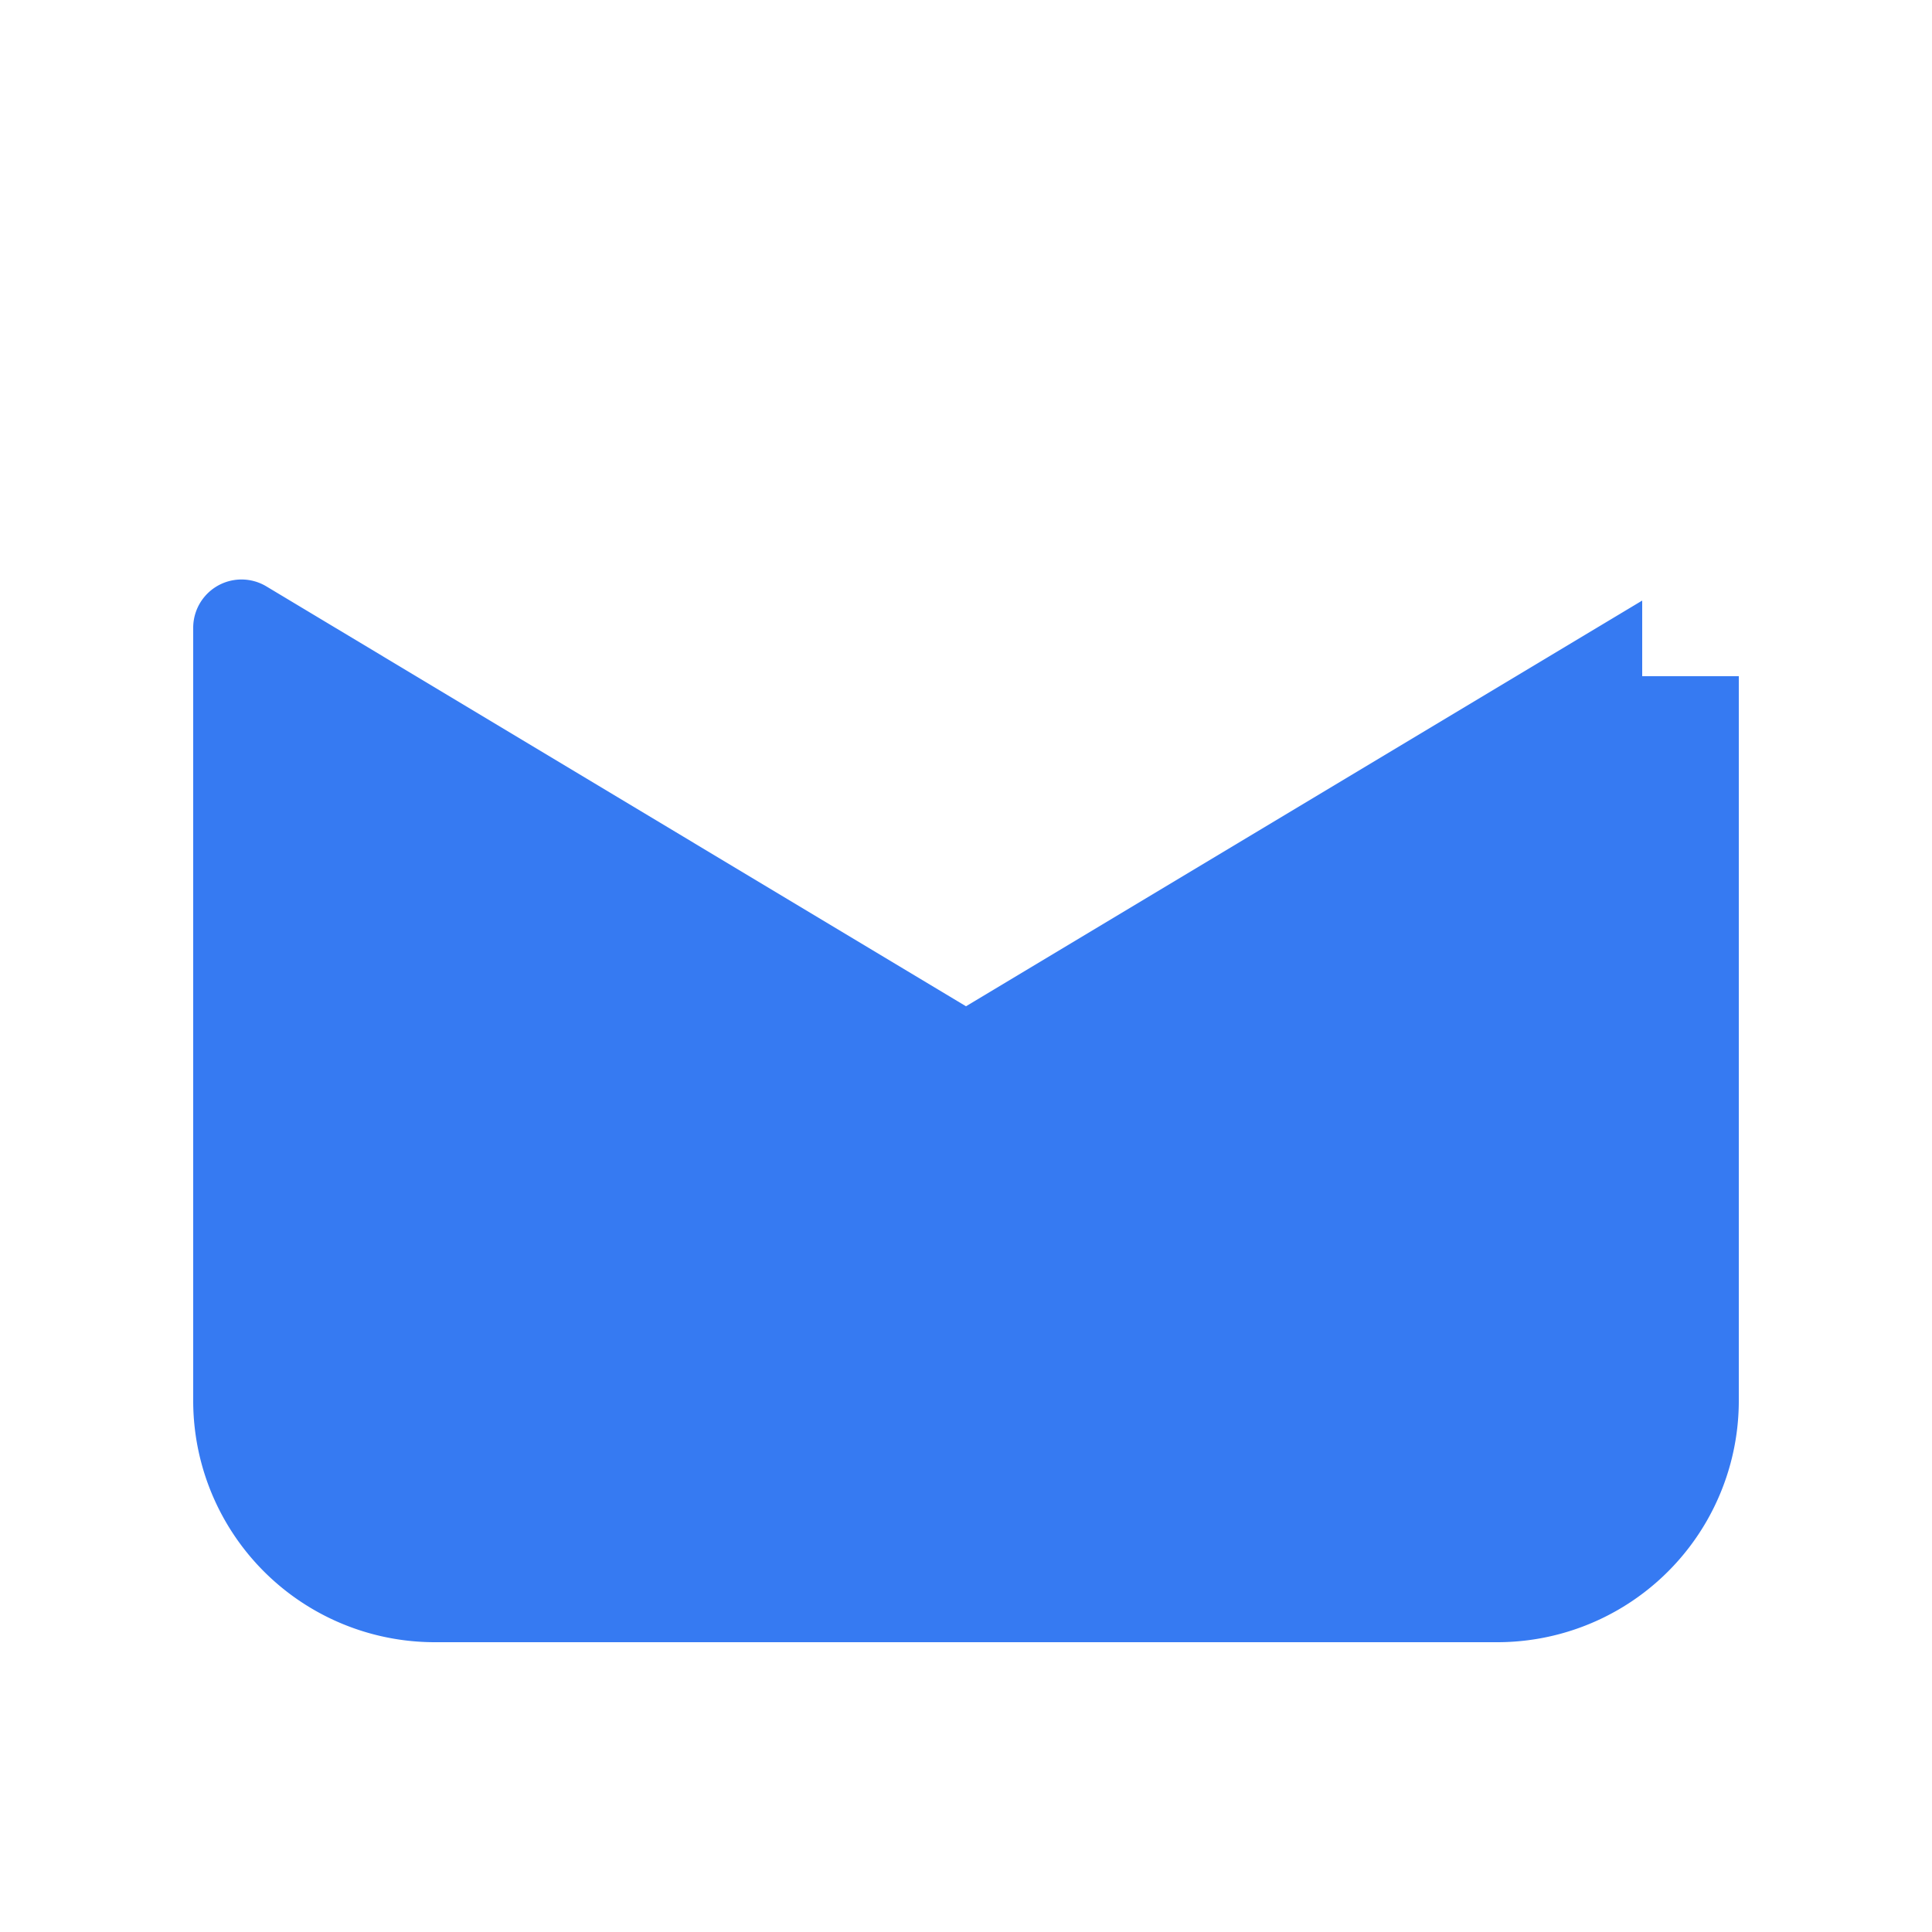 <svg xmlns="http://www.w3.org/2000/svg" width="3em" height="3em" viewBox="0 0 20 20"><g fill="none"><path fill="#367AF2" d="m17 6.217l-7 4.2L2.757 6.07A.5.5 0 0 0 2 6.5v8A2.5 2.5 0 0 0 4.5 17h11a2.5 2.5 0 0 0 2.5-2.5V7h-1z"/><path fill="url(#)" d="m17 6.217l-7 4.2L2.757 6.07A.5.5 0 0 0 2 6.5v8A2.5 2.5 0 0 0 4.5 17h11a2.5 2.5 0 0 0 2.5-2.5V7h-1z"/><path fill="url(#)" d="m17 6.217l-7 4.2L2.757 6.07A.5.5 0 0 0 2 6.5v8A2.5 2.5 0 0 0 4.5 17h11a2.5 2.5 0 0 0 2.5-2.5V7h-1z"/><path fill="url(#)" fill-opacity=".75" d="m17 6.217l-7 4.2L2.757 6.07A.5.5 0 0 0 2 6.5v8A2.5 2.5 0 0 0 4.5 17h11a2.5 2.5 0 0 0 2.5-2.5V7h-1z"/><path fill="url(#)" fill-opacity=".7" d="m17 6.217l-7 4.2L2.757 6.07A.5.5 0 0 0 2 6.5v8A2.5 2.5 0 0 0 4.5 17h11a2.5 2.5 0 0 0 2.5-2.5V7h-1z"/><path fill="url(#)" d="M2 6.5A2.5 2.5 0 0 1 4.5 4h11c.563 0 1.082.186 1.5.5V7h1v.1a.5.5 0 0 1-.247.431l-7.5 4.4a.5.5 0 0 1-.506 0l-7.5-4.4A.5.5 0 0 1 2 7.1z"/><path fill="url(#)" fill-opacity=".3" d="M4.5 4A2.5 2.5 0 0 0 2 6.5v8A2.5 2.5 0 0 0 4.5 17h11a2.5 2.5 0 0 0 2.5-2.5V7h-1V4.5a2.5 2.5 0 0 0-1.5-.5z"/><path fill="url(#)" fill-opacity=".3" d="M4.5 4A2.5 2.5 0 0 0 2 6.5v8A2.5 2.5 0 0 0 4.5 17h11a2.5 2.5 0 0 0 2.5-2.5V7h-1V4.5a2.5 2.5 0 0 0-1.5-.5z"/><path fill="url(#)" fill-opacity=".3" d="M4.5 4A2.5 2.5 0 0 0 2 6.5v8A2.5 2.5 0 0 0 4.5 17h11a2.5 2.5 0 0 0 2.5-2.5V7h-1V4.5a2.5 2.5 0 0 0-1.5-.5z"/><path fill="url(#)" fill-opacity=".3" d="M4.5 4A2.5 2.5 0 0 0 2 6.5v8A2.5 2.5 0 0 0 4.5 17h11a2.5 2.5 0 0 0 2.5-2.5V7h-1V4.5a2.5 2.5 0 0 0-1.5-.5z"/><path fill="url(#)" d="M16.5 8a2 2 0 1 1-4 0a2 2 0 0 1 4 0"/><path fill="url(#)" d="M11.497 4a3 3 0 0 1 6 0v2l1.32 1.119a.5.5 0 0 1-.323.881h-7.993a.5.5 0 0 1-.323-.881L11.498 6z"/><defs><linearGradient id="" x1="12.031" x2="16.923" y1="8.156" y2="16.616" gradientUnits="userSpaceOnUse"><stop offset=".228" stop-color="#0094F0" stop-opacity="0"/><stop offset=".431" stop-color="#0094F0"/></linearGradient><linearGradient id="" x1="7.714" x2="2.272" y1="7.158" y2="17.134" gradientUnits="userSpaceOnUse"><stop offset=".228" stop-color="#0094F0" stop-opacity="0"/><stop offset=".431" stop-color="#0094F0"/></linearGradient><linearGradient id="" x1="14.219" x2="15.057" y1="12.563" y2="17.991" gradientUnits="userSpaceOnUse"><stop stop-color="#2764E7" stop-opacity="0"/><stop offset="1" stop-color="#2764E7"/></linearGradient><linearGradient id="" x1="12.476" x2="14.006" y1="7.351" y2="18.41" gradientUnits="userSpaceOnUse"><stop offset=".533" stop-color="#FF6CE8" stop-opacity="0"/><stop offset="1" stop-color="#FF6CE8"/></linearGradient><linearGradient id="" x1="6.753" x2="12.394" y1="1.507" y2="15.118" gradientUnits="userSpaceOnUse"><stop stop-color="#6CE0FF"/><stop offset=".462" stop-color="#29C3FF"/><stop offset="1" stop-color="#4894FE"/></linearGradient><linearGradient id="" x1="14.513" x2="14.513" y1="7.666" y2="10" gradientUnits="userSpaceOnUse"><stop stop-color="#EB4824"/><stop offset="1" stop-color="#FFCD0F" stop-opacity=".988"/></linearGradient><linearGradient id="" x1="19.008" x2="12.233" y1="7.997" y2=".876" gradientUnits="userSpaceOnUse"><stop stop-color="#FF6F47"/><stop offset="1" stop-color="#FFCD0F"/></linearGradient><radialGradient id="" cx="0" cy="0" r="1" gradientTransform="matrix(0 3 -2.94 0 14.5 8.5)" gradientUnits="userSpaceOnUse"><stop offset=".535" stop-color="#4A43CB"/><stop offset="1" stop-color="#4A43CB" stop-opacity="0"/></radialGradient><radialGradient id="" cx="0" cy="0" r="1" gradientTransform="matrix(0 2 -5.812 0 14.5 7.5)" gradientUnits="userSpaceOnUse"><stop offset=".535" stop-color="#4A43CB"/><stop offset="1" stop-color="#4A43CB" stop-opacity="0"/></radialGradient><radialGradient id="" cx="0" cy="0" r="1" gradientTransform="matrix(.5 1 -1.233 .617 11.5 7)" gradientUnits="userSpaceOnUse"><stop stop-color="#4A43CB"/><stop offset="1" stop-color="#4A43CB" stop-opacity="0"/></radialGradient><radialGradient id="" cx="0" cy="0" r="1" gradientTransform="matrix(0 5 -3.969 0 14.5 4.5)" gradientUnits="userSpaceOnUse"><stop offset=".535" stop-color="#4A43CB"/><stop offset="1" stop-color="#4A43CB" stop-opacity="0"/></radialGradient></defs></g></svg>